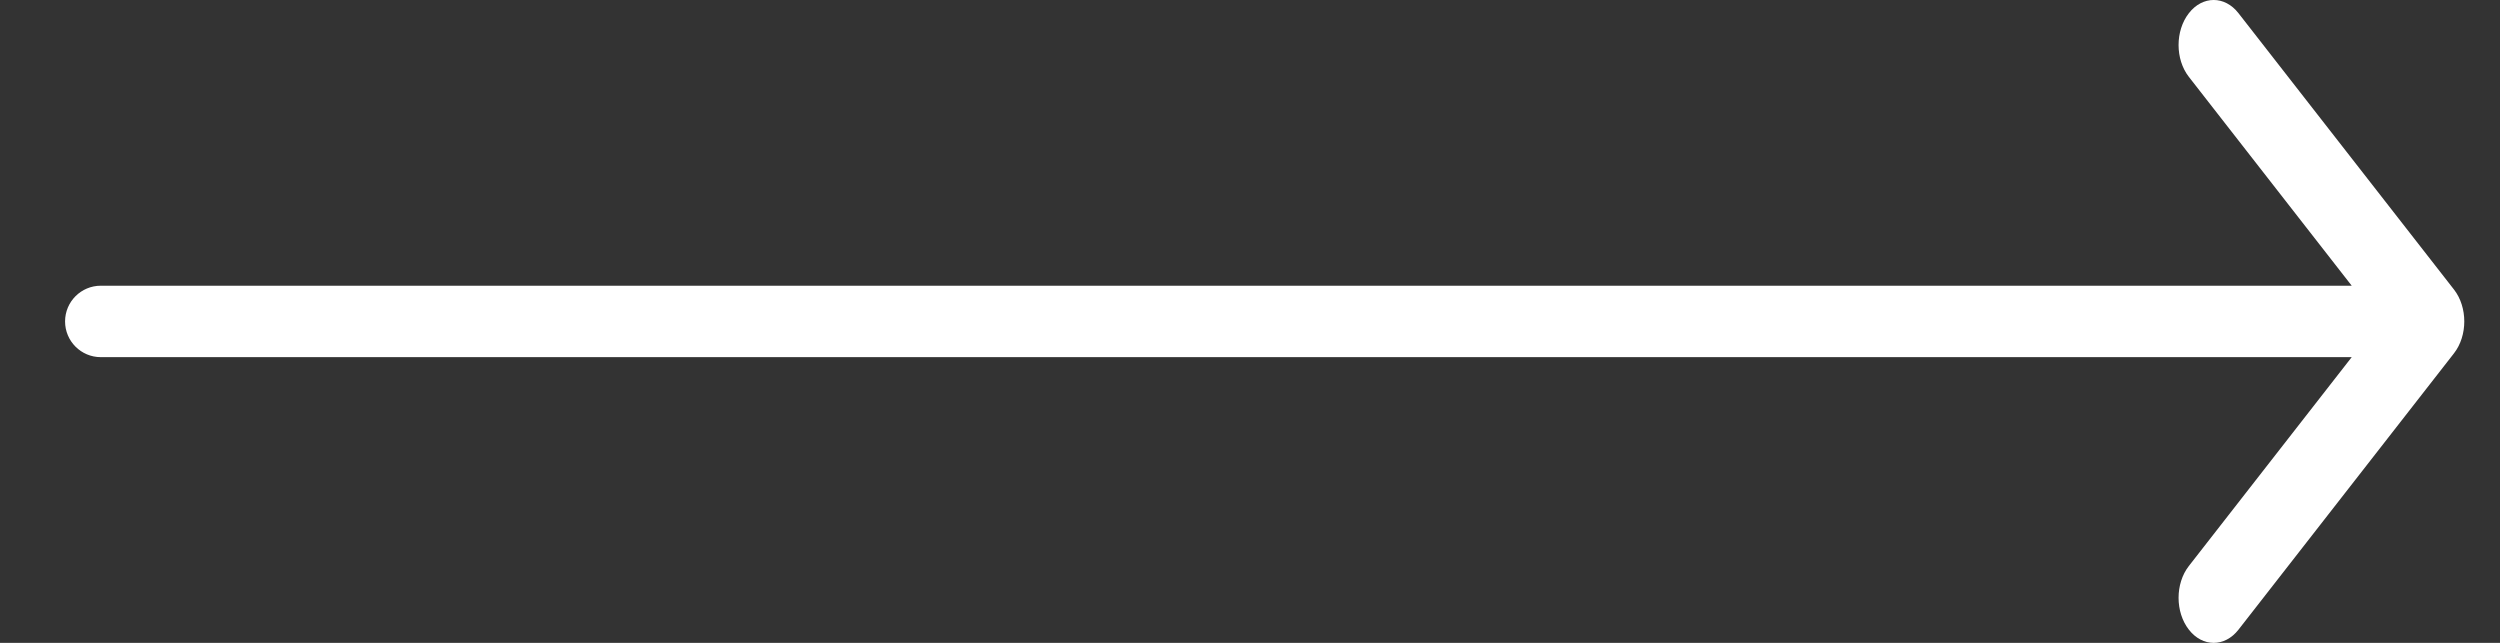 <?xml version="1.0" encoding="UTF-8"?>
<svg width="35px" height="9px" viewBox="0 0 35 9" version="1.1" xmlns="http://www.w3.org/2000/svg" xmlns:xlink="http://www.w3.org/1999/xlink">
    <rect x="0" y="0" width="35" height="9" fill="#333333" stroke="none"/>
    <!-- Generator: Sketch 52.5 (67469) - http://www.bohemiancoding.com/sketch -->
    <title>Combined Shape</title>
    <desc>Created with Sketch.</desc>
    <g id="Welcome" stroke="none" stroke-width="1" fill="none" fill-rule="evenodd">
        <g id="Mobile-Portrait-Copy-5" transform="translate(-158, -260)" fill="#FFFFFF" fill-rule="nonzero">
            <g id="Group-3" transform="translate(18, 248)">
                <g id="Group" transform="translate(19, 9)">
                    <path d="M153.924,8 L122.411,8 C122.135,8 121.911,7.776 121.911,7.5 C121.911,7.224 122.135,7 122.411,7 L153.924,7 L151.644,4.076 C151.452,3.83 151.452,3.431 151.644,3.185 C151.836,2.938 152.147,2.938 152.339,3.185 L155.356,7.054 C155.452,7.177 155.5,7.339 155.5,7.5 C155.5,7.661 155.452,7.823 155.356,7.946 L152.339,11.815 C152.147,12.062 151.836,12.062 151.644,11.815 C151.452,11.569 151.452,11.17 151.644,10.924 L153.924,8 Z" id="Combined-Shape"></path>
                </g>
            </g>
        </g>
    </g>
</svg>